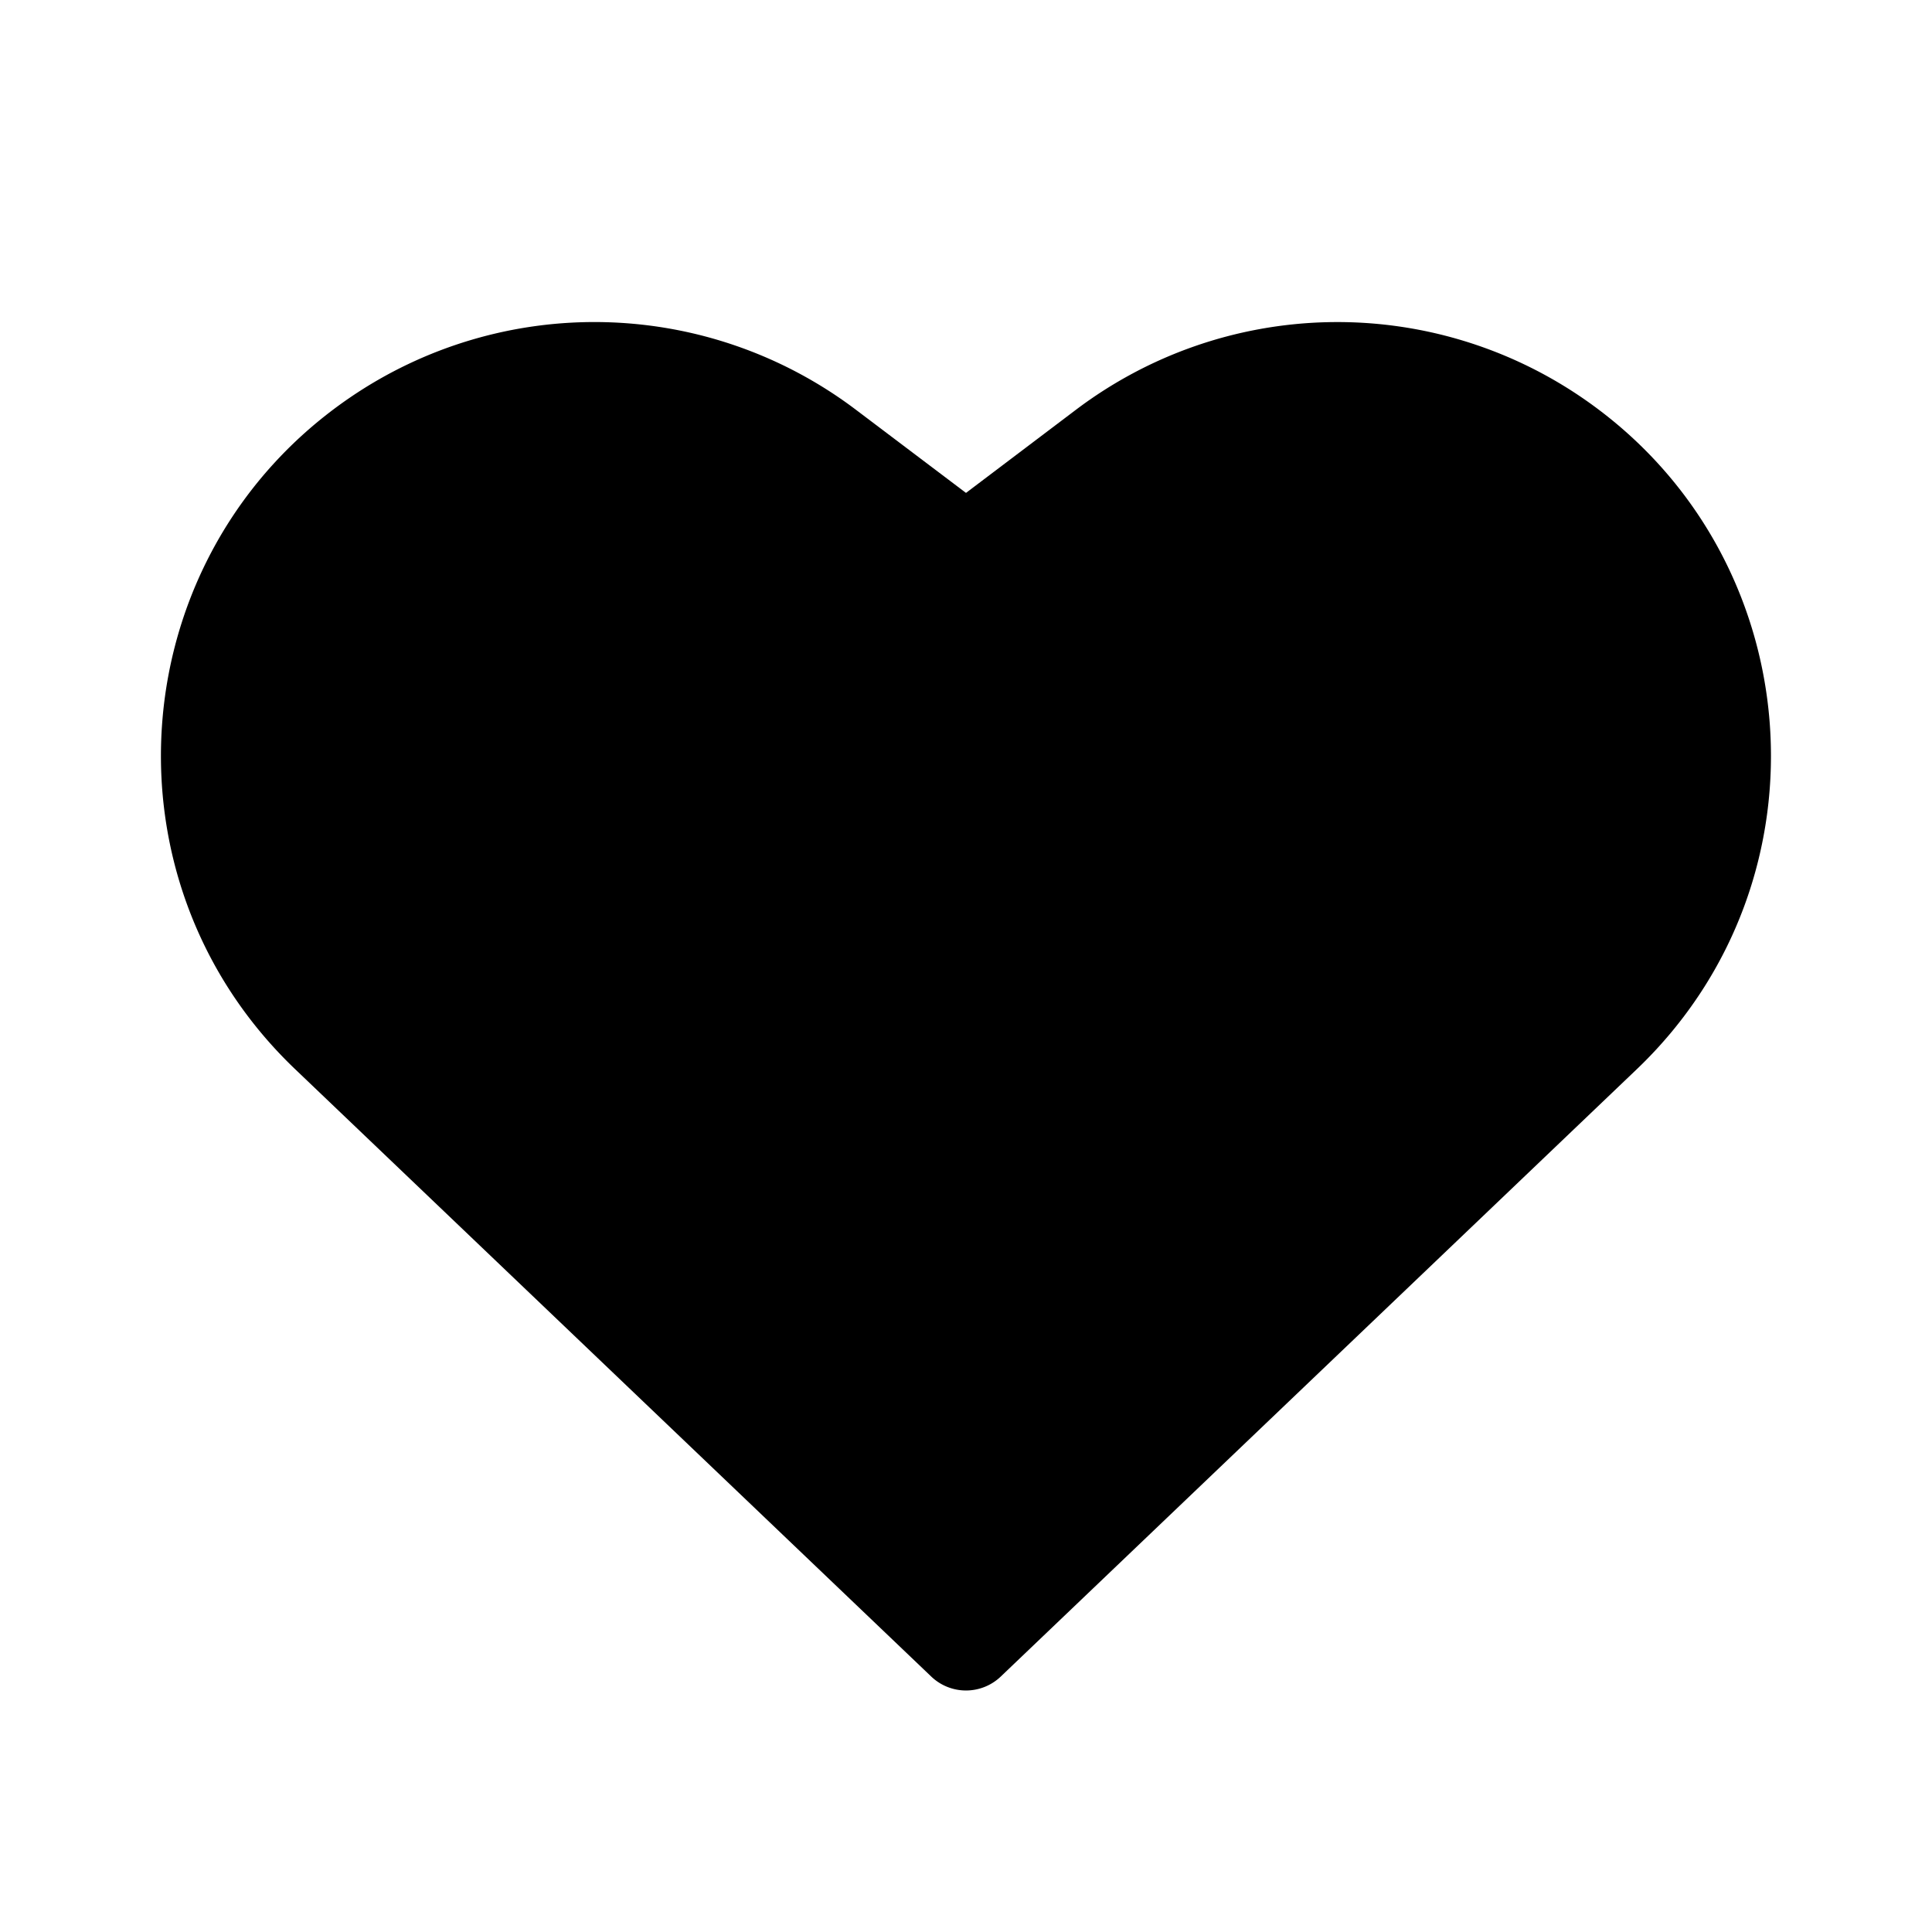 <svg xmlns="http://www.w3.org/2000/svg" xmlns:xlink="http://www.w3.org/1999/xlink" viewBox="0 0 48 48"><g fill="none"><path d="M21.262 10.178a10.771 10.771 0 0 0-12.574-.296c-5.65 3.865-6.308 11.953-1.357 16.68l15.806 15.092a1.25 1.25 0 0 0 1.726 0l15.803-15.09c4.952-4.729 4.293-12.816-1.358-16.682a10.772 10.772 0 0 0-12.577.299L24 12.246l-2.738-2.068z" fill="currentColor"></path></g></svg>
